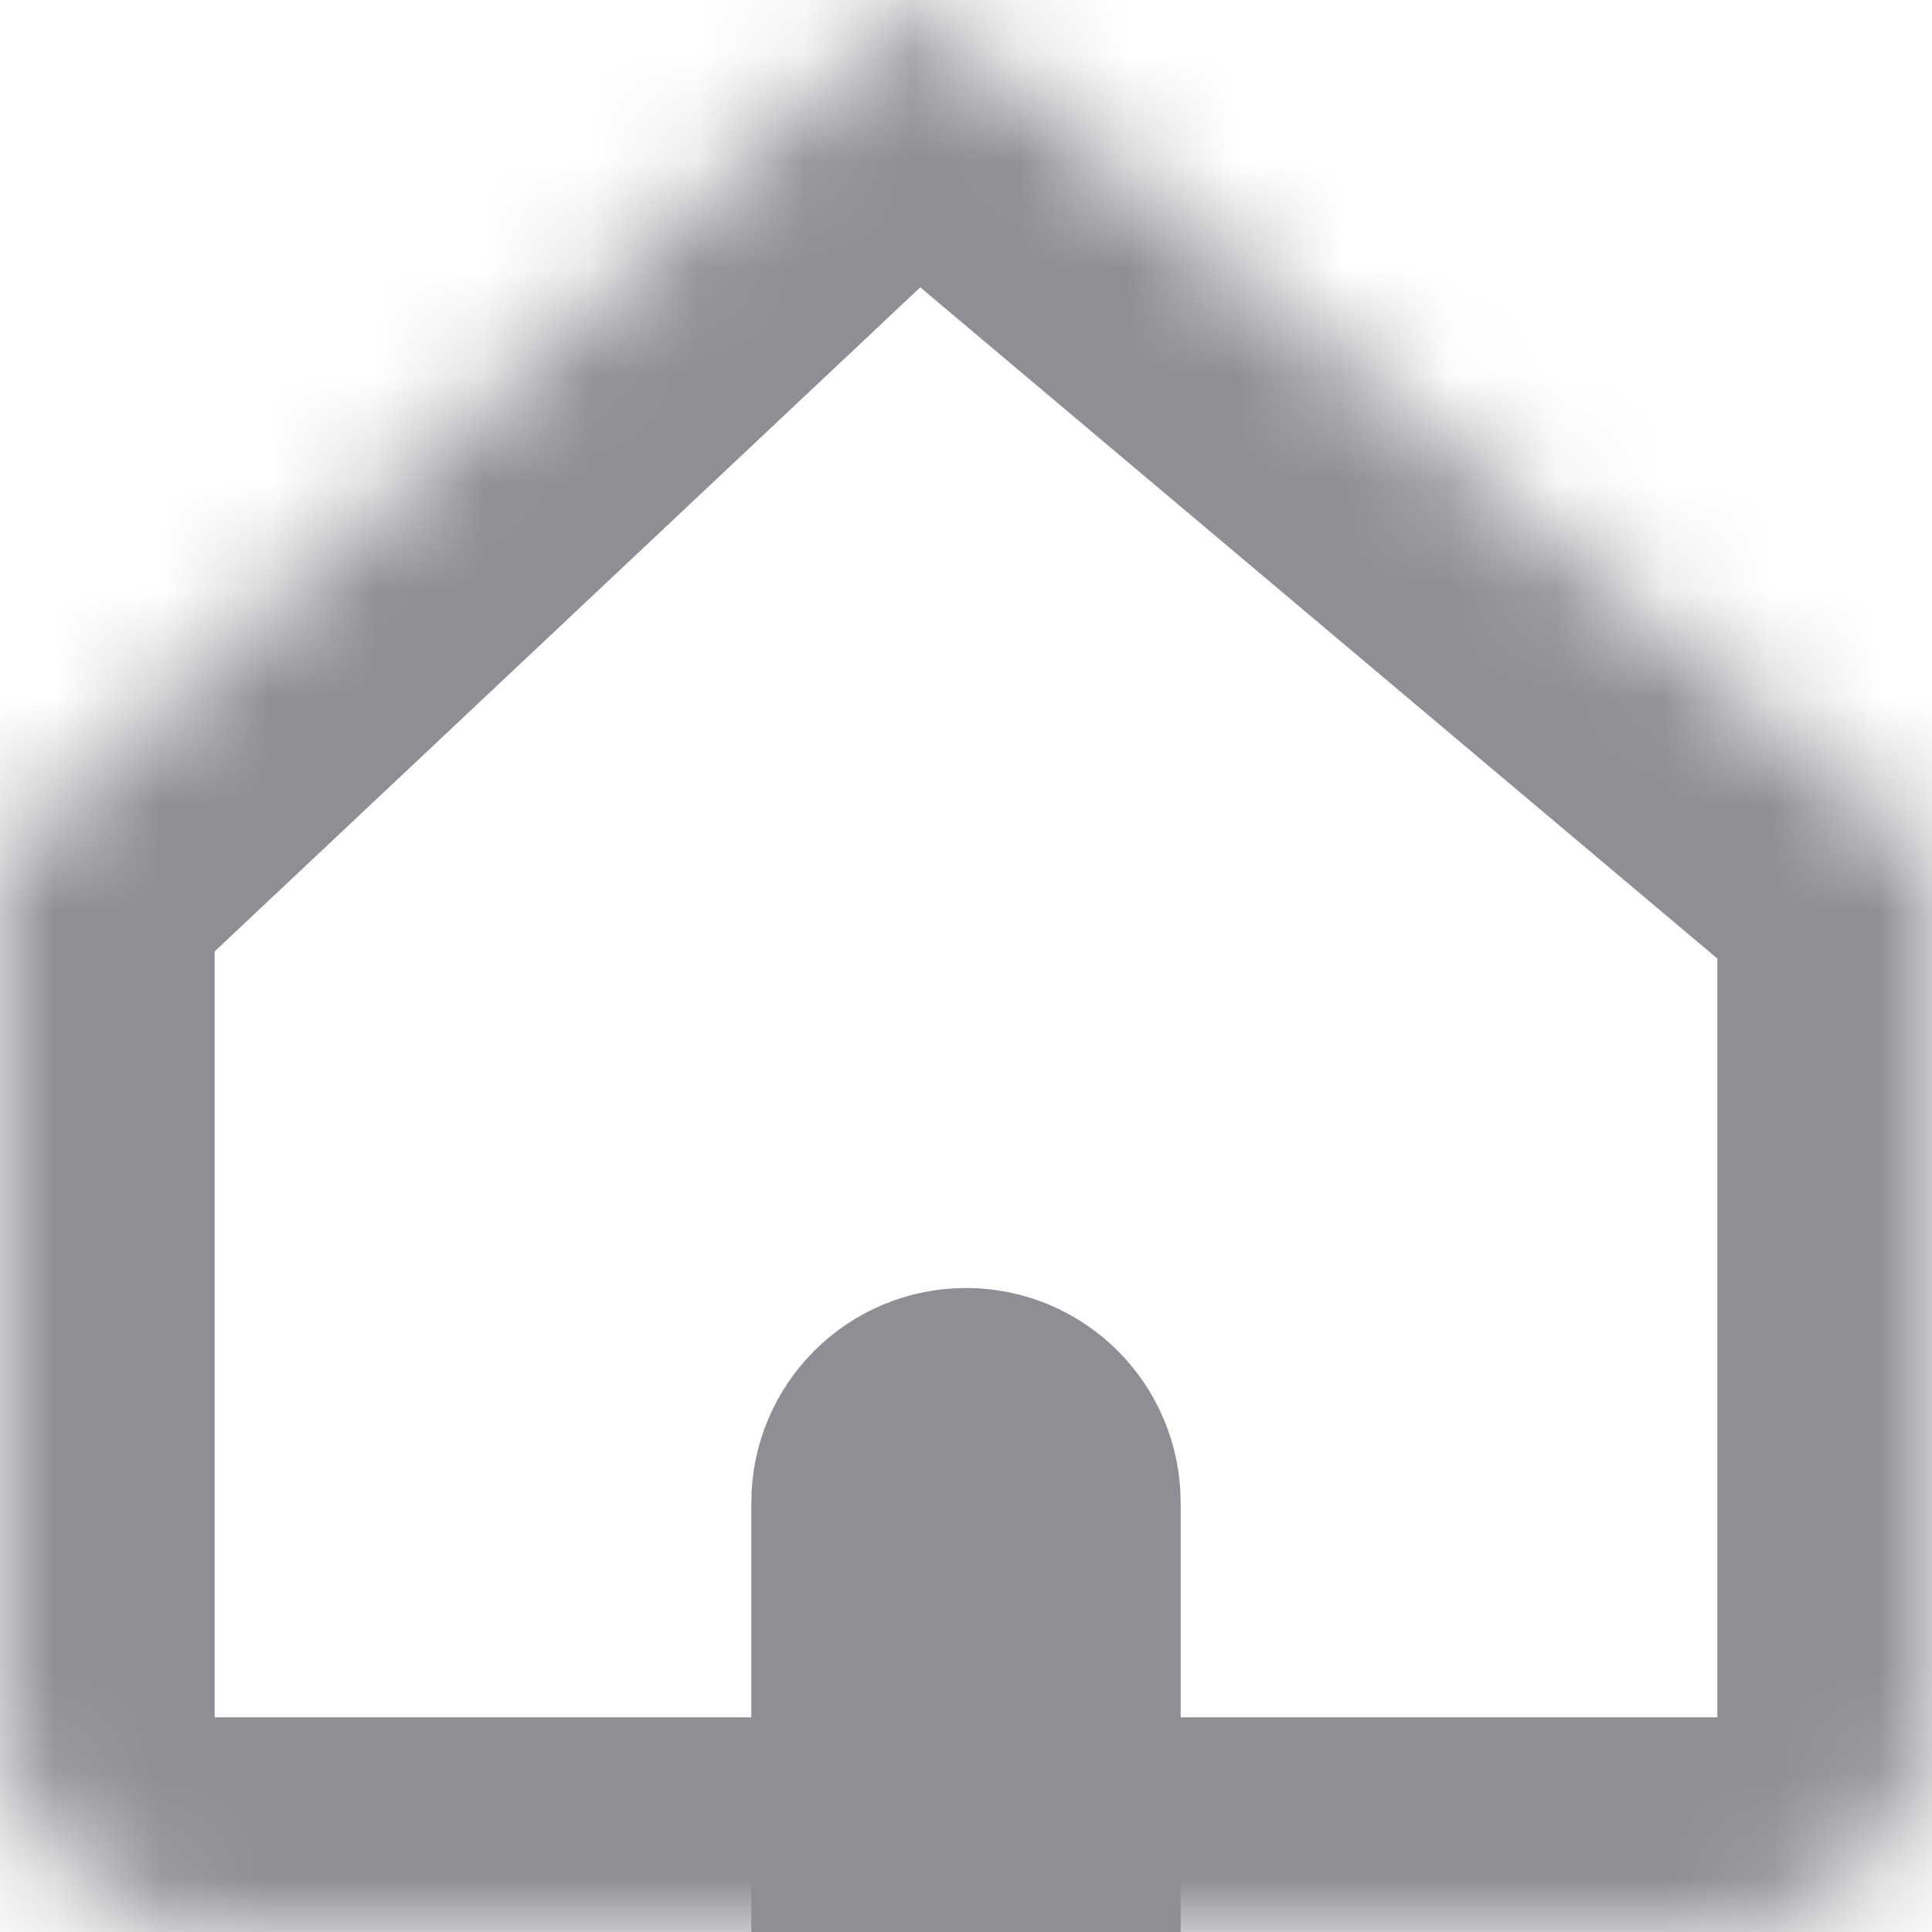 <svg width="18" height="18" viewBox="0 0 18 18" fill="none" xmlns="http://www.w3.org/2000/svg">
<mask id="path-1-inside-1" fill="white">
<path fill-rule="evenodd" clip-rule="evenodd" d="M18 8L8.5 0L0 8V16C0 17.105 0.895 18 2 18H16C17.105 18 18 17.105 18 16V8Z"/>
</mask>
<path d="M8.5 0L9.788 -1.53L8.426 -2.677L7.129 -1.456L8.5 0ZM18 8H20V7.07L19.288 6.47L18 8ZM0 8L-1.371 6.544L-2 7.136V8H0ZM7.212 1.53L16.712 9.53L19.288 6.47L9.788 -1.53L7.212 1.53ZM1.371 9.456L9.871 1.456L7.129 -1.456L-1.371 6.544L1.371 9.456ZM2 16V8H-2V16H2ZM2 16H2H-2C-2 18.209 -0.209 20 2 20V16ZM16 16H2V20H16V16ZM16 16V20C18.209 20 20 18.209 20 16H16ZM16 8V16H20V8H16Z" fill="#8E8F95" mask="url(#path-1-inside-1)"/>
<path d="M9 13C9.552 13 10 13.448 10 14L10 17L8 17L8 14C8 13.448 8.448 13 9 13Z" stroke="#8E8F95" stroke-width="2"/>
</svg>
